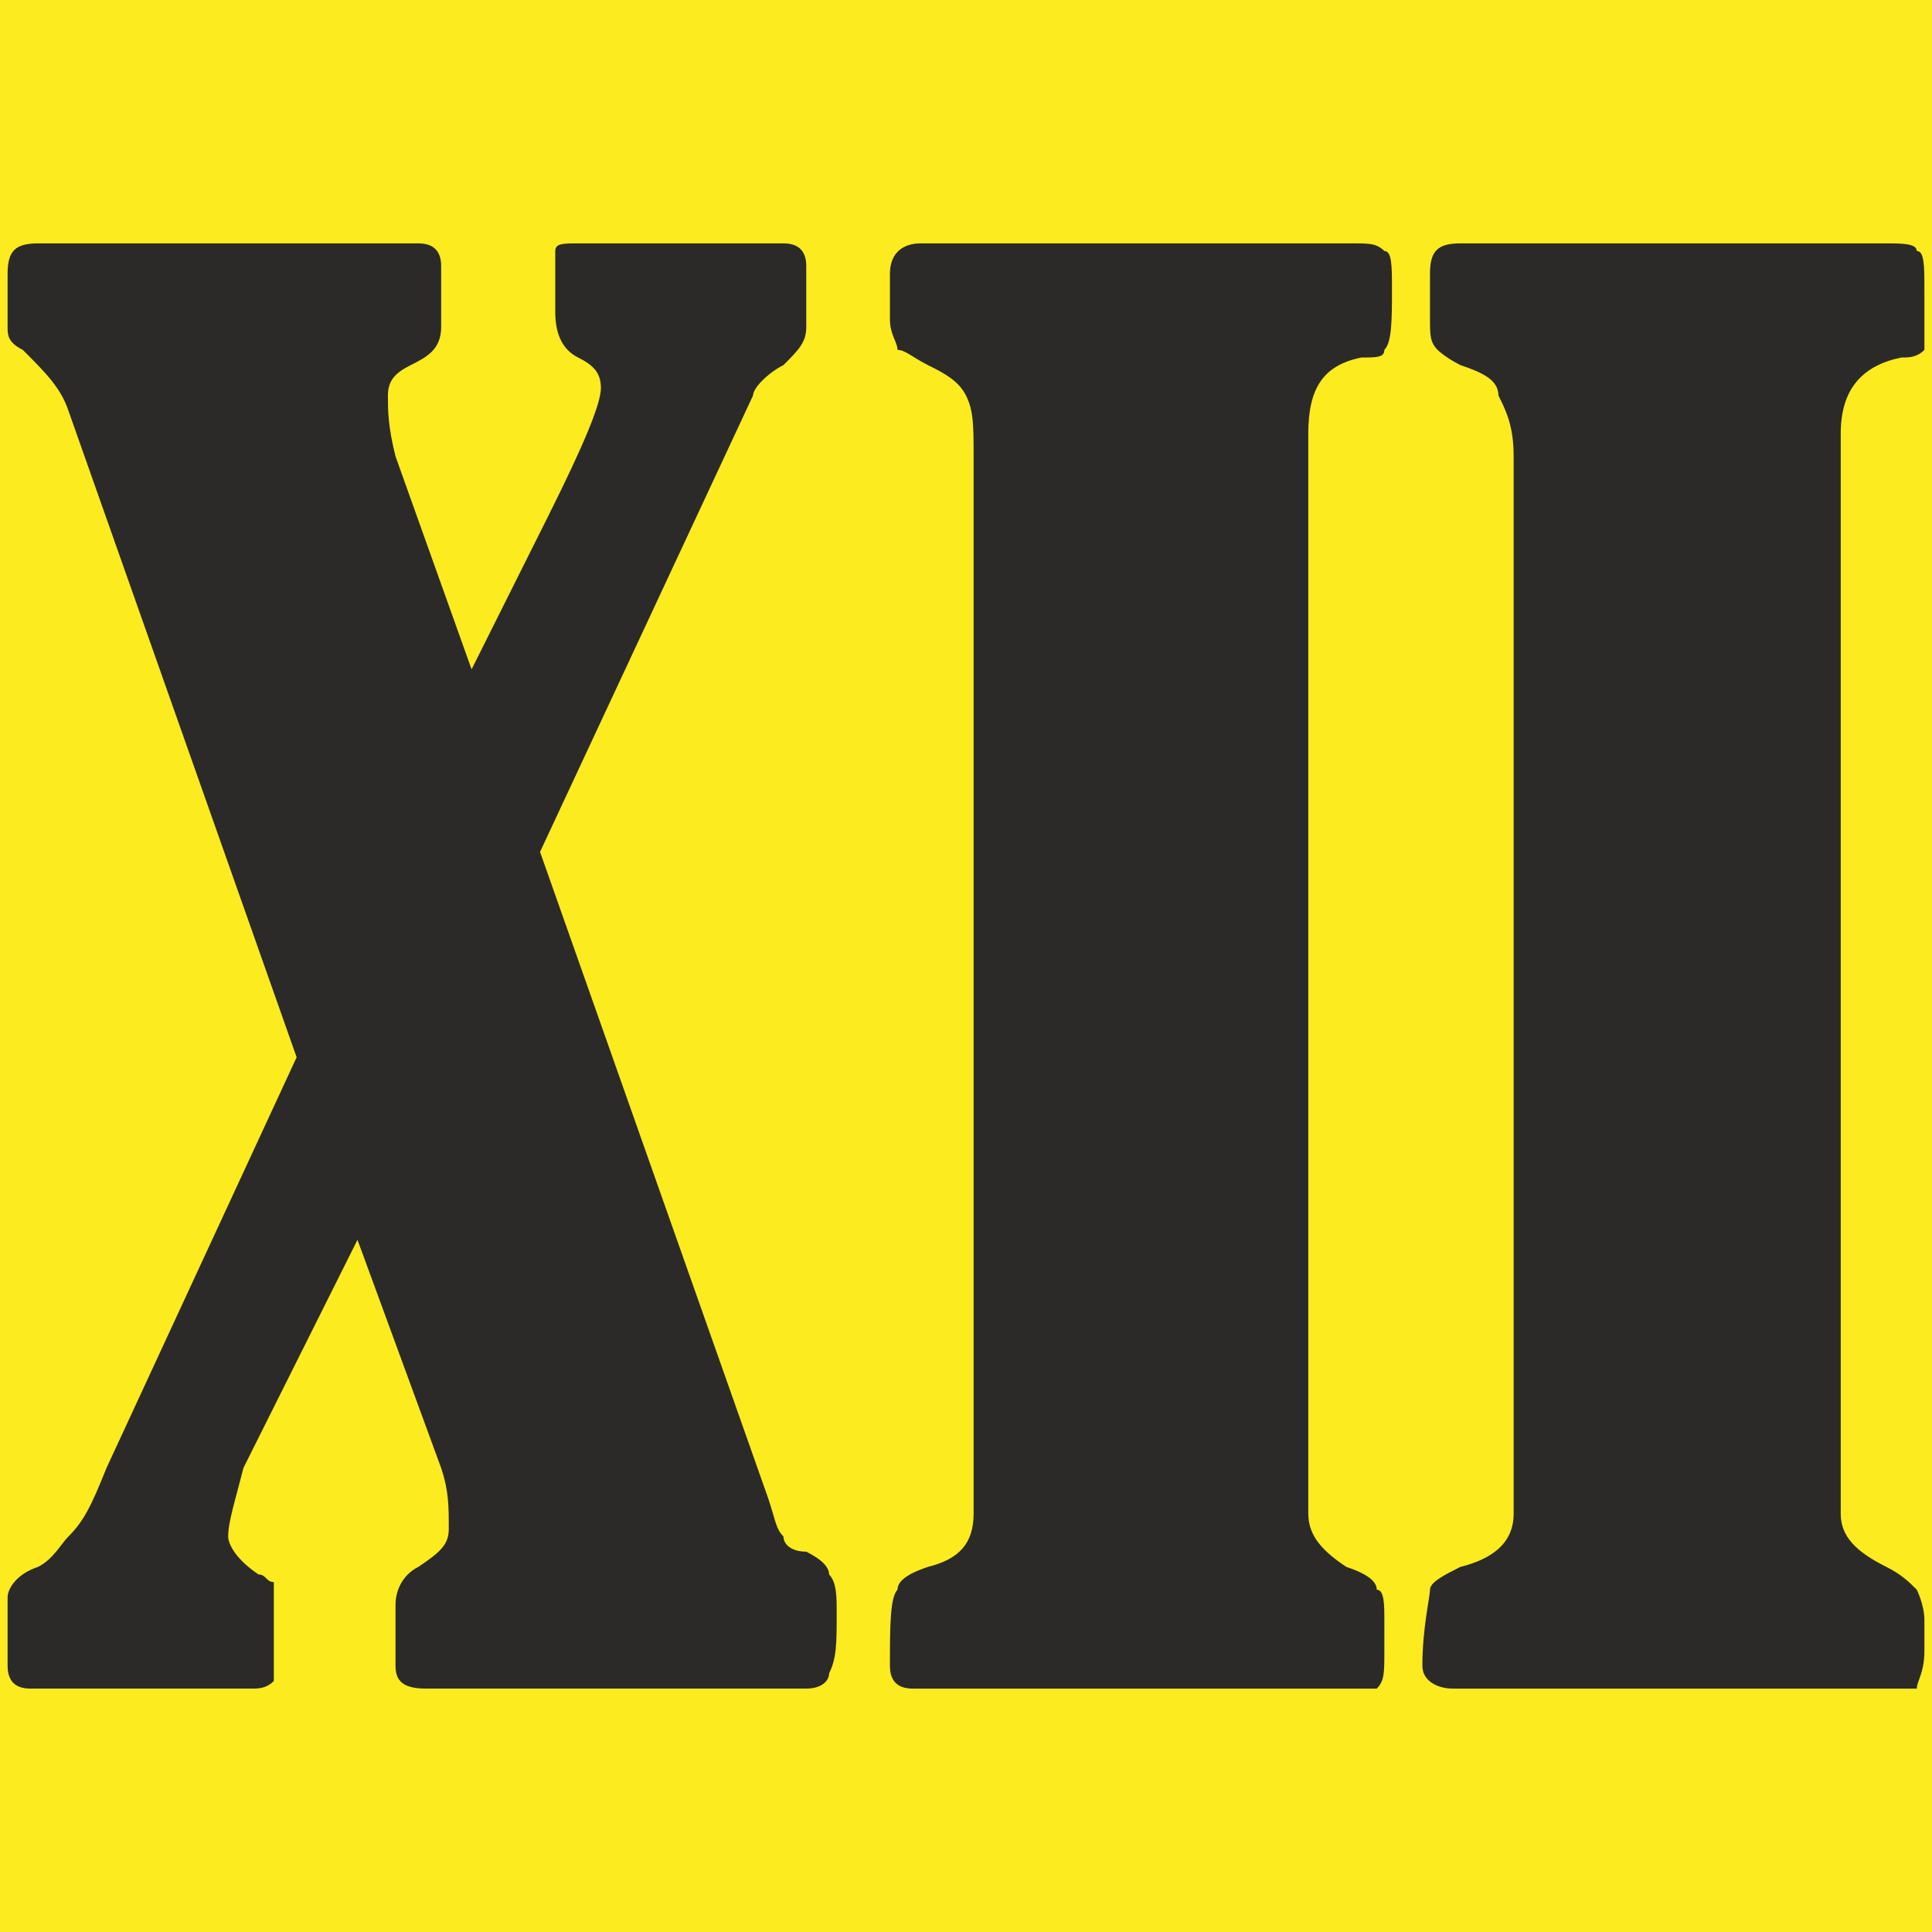 
<svg xmlns="http://www.w3.org/2000/svg" xml:space="preserve" width="2.54mm" height="2.54mm" version="1.1" style="shape-rendering:geometricPrecision; text-rendering:geometricPrecision; image-rendering:optimizeQuality; fill-rule:evenodd; clip-rule:evenodd"
viewBox="0 0 254 254"
 xmlns:xlink="http://www.w3.org/1999/xlink">
 <defs>
  <style type="text/css">
   <![CDATA[
    .fil0 {fill:#FCEB1F}
    .fil1 {fill:#2B2A29;fill-rule:nonzero}
   ]]>
  </style>
 </defs>
 <g id="Ebene_x0020_1">
  <rect class="fil0" width="254" height="254"/>
  <path class="fil1" d="M62 88l10 -20c5,-10 7,-15 7,-17 0,-2 -1,-3 -3,-4 -2,-1 -3,-3 -3,-6 0,-4 0,-6 0,-8 0,-1 1,-1 3,-1l27 0c2,0 3,1 3,3l0 8c0,2 -1,3 -3,5 -2,1 -4,3 -4,4l-28 60 30 85c1,3 1,4 2,5 0,1 1,2 3,2 2,1 3,2 3,3 1,1 1,3 1,5 0,4 0,6 -1,8 0,1 -1,2 -3,2l-50 0c-3,0 -4,-1 -4,-3l0 -8c0,-2 1,-4 3,-5 3,-2 4,-3 4,-5 0,-3 0,-5 -1,-8l-11 -30 -15 30c-1,4 -2,7 -2,9 0,1 1,3 4,5 1,0 1,1 2,1 0,1 0,3 0,7 0,3 0,5 0,6 -1,1 -2,1 -3,1l-29 0c-2,0 -3,-1 -3,-3l0 -9c0,-1 1,-3 4,-4 2,-1 3,-3 4,-4 2,-2 3,-4 5,-9l25 -54 -30 -85c-1,-3 -3,-5 -6,-8 -2,-1 -2,-2 -2,-3l0 -7c0,-3 1,-4 4,-4l50 0c2,0 3,1 3,3l0 8c0,3 -2,4 -4,5 -2,1 -3,2 -3,4 0,2 0,4 1,8l10 28zm55 -46l0 -6c0,-3 2,-4 4,-4l57 0c2,0 3,0 4,1 1,0 1,2 1,5 0,4 0,7 -1,8 0,1 -1,1 -3,1 -5,1 -7,4 -7,10l0 142c0,3 2,5 5,7 3,1 4,2 4,3 1,0 1,2 1,4l0 4c0,3 0,4 -1,5 0,0 -1,0 -3,0l-58 0c-2,0 -3,-1 -3,-3 0,-5 0,-9 1,-10 0,-1 1,-2 4,-3 4,-1 6,-3 6,-7l0 -139c0,-4 0,-6 -1,-8 -1,-2 -3,-3 -5,-4 -2,-1 -3,-2 -4,-2 0,-1 -1,-2 -1,-4zm71 0l0 -6c0,-3 1,-4 4,-4l56 0c2,0 4,0 4,1 1,0 1,2 1,5 0,4 0,7 0,8 -1,1 -2,1 -3,1 -5,1 -8,4 -8,10l0 142c0,3 2,5 6,7 2,1 3,2 4,3 0,0 1,2 1,4l0 4c0,3 -1,4 -1,5 -1,0 -2,0 -4,0l-57 0c-2,0 -4,-1 -4,-3 0,-5 1,-9 1,-10 0,-1 2,-2 4,-3 4,-1 7,-3 7,-7l0 -139c0,-4 -1,-6 -2,-8 0,-2 -2,-3 -5,-4 -2,-1 -3,-2 -3,-2 -1,-1 -1,-2 -1,-4z"/>
 </g>
</svg>
